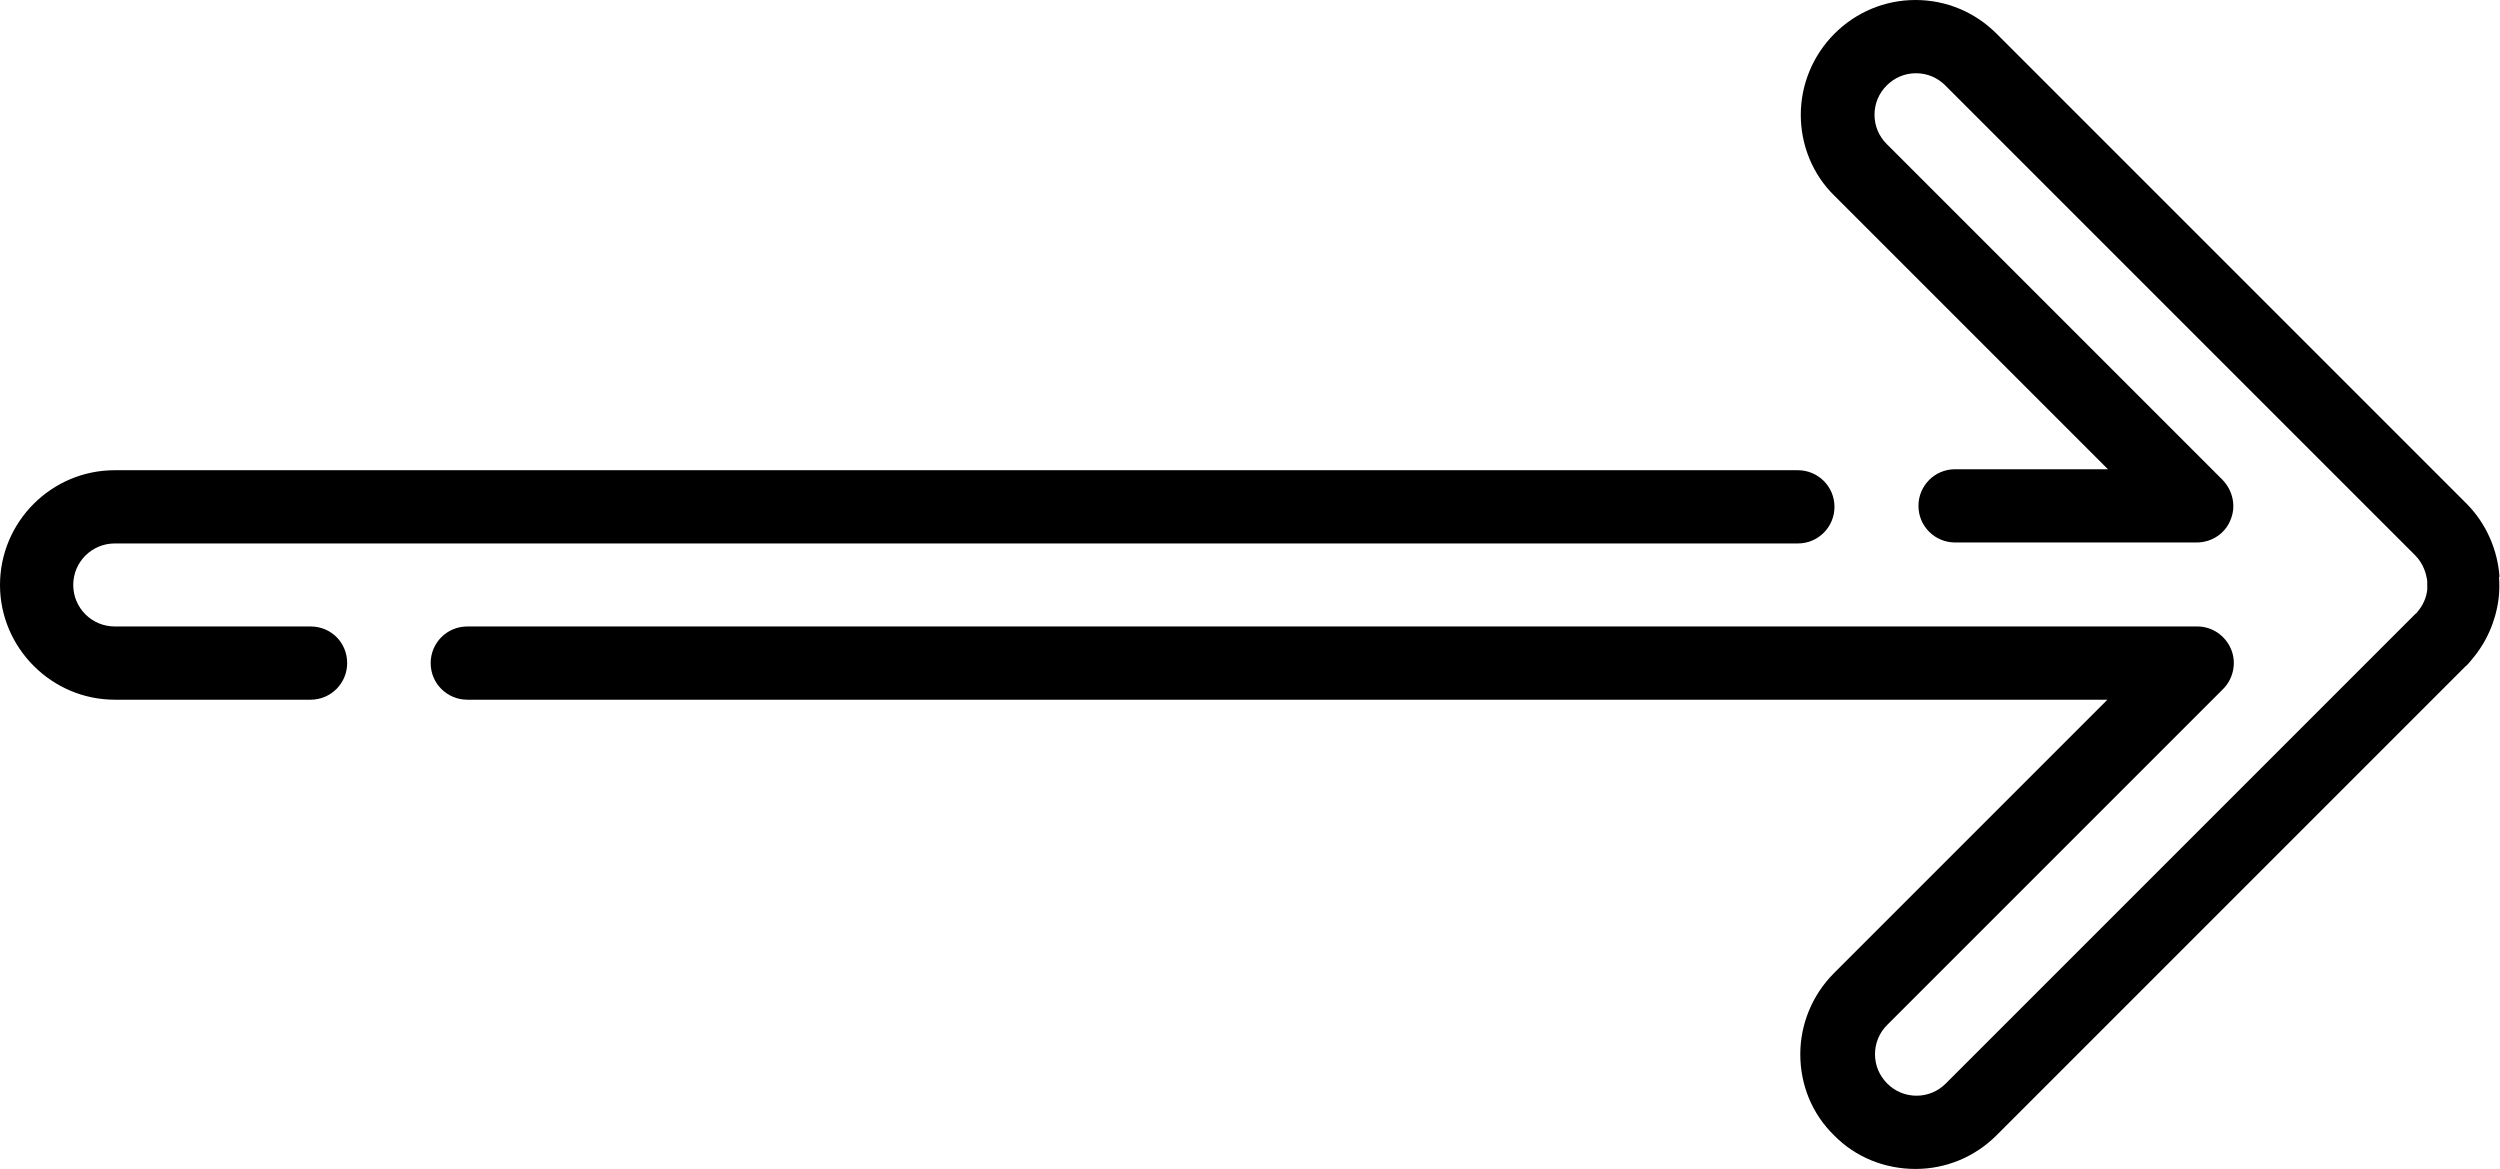 <?xml version="1.0" encoding="utf-8"?>
<!-- Generator: Adobe Illustrator 19.2.1, SVG Export Plug-In . SVG Version: 6.00 Build 0)  -->
<svg version="1.1" id="Capa_1" xmlns="http://www.w3.org/2000/svg" xmlns:xlink="http://www.w3.org/1999/xlink" x="0px" y="0px"
	 viewBox="0 0 512 239.5" style="enable-background:new 0 0 512 239.5;" xml:space="preserve">
<style type="text/css">
	.st0{fill:none;}
</style>
<g>
	<path d="M511.9,118.1c-0.4-5.5-2.7-10.8-6.6-14.8c-0.1-0.1-0.2-0.2-0.3-0.3L408.9,6.9C404.5,2.5,398.6,0,392.3,0
		s-12.2,2.5-16.6,6.9s-6.9,10.4-6.9,16.6s2.4,12.2,6.9,16.6l56,56h-31.3c-4.2,0-7.5,3.4-7.5,7.5c0,4.2,3.4,7.5,7.5,7.5h49.5
		c3,0,5.8-1.8,6.9-4.6c1.2-2.8,0.5-6-1.6-8.2l-68.8-68.8c-1.6-1.6-2.5-3.7-2.5-6s0.9-4.4,2.5-6s3.7-2.5,6-2.5s4.4,0.9,6,2.5
		l96.2,96.2l0,0c1.8,1.8,2.3,3.9,2.5,5.3v0.1c0,0.6,0,1.1,0,1.7c-0.2,1.7-0.9,3.2-2,4.5c-0.1,0.2-0.3,0.3-0.5,0.5l-96.1,96.1
		c-1.6,1.6-3.7,2.5-6,2.5s-4.4-0.9-6-2.5s-2.5-3.7-2.5-6s0.9-4.4,2.5-6l68.8-68.8c2.1-2.1,2.8-5.4,1.6-8.2c-1.2-2.8-3.9-4.6-6.9-4.6
		H95.7c-4.2,0-7.5,3.4-7.5,7.5c0,4.2,3.4,7.5,7.5,7.5h335.9l-56,56c-4.4,4.4-6.9,10.4-6.9,16.6c0,6.3,2.4,12.2,6.9,16.6
		c4.4,4.5,10.4,6.9,16.7,6.9s12.2-2.5,16.6-6.9l96-96c0.5-0.4,0.9-0.9,1.3-1.4c3-3.5,4.9-7.8,5.5-12.4c0.2-1.5,0.2-3,0.1-4.6
		C511.9,118.2,511.9,118.1,511.9,118.1z"/>
	<path d="M63.6,128.3H23.5c-4.7,0-8.5-3.8-8.5-8.5s3.8-8.5,8.5-8.5h344.7c4.2,0,7.5-3.4,7.5-7.5c0-4.2-3.4-7.5-7.5-7.5H23.5
		c-13,0-23.5,10.6-23.5,23.5s10.6,23.5,23.5,23.5h40.1c4.2,0,7.5-3.4,7.5-7.5C71.1,131.6,67.8,128.3,63.6,128.3z"/>
</g>
<rect class="st0" width="512" height="239.5"/>
</svg>
